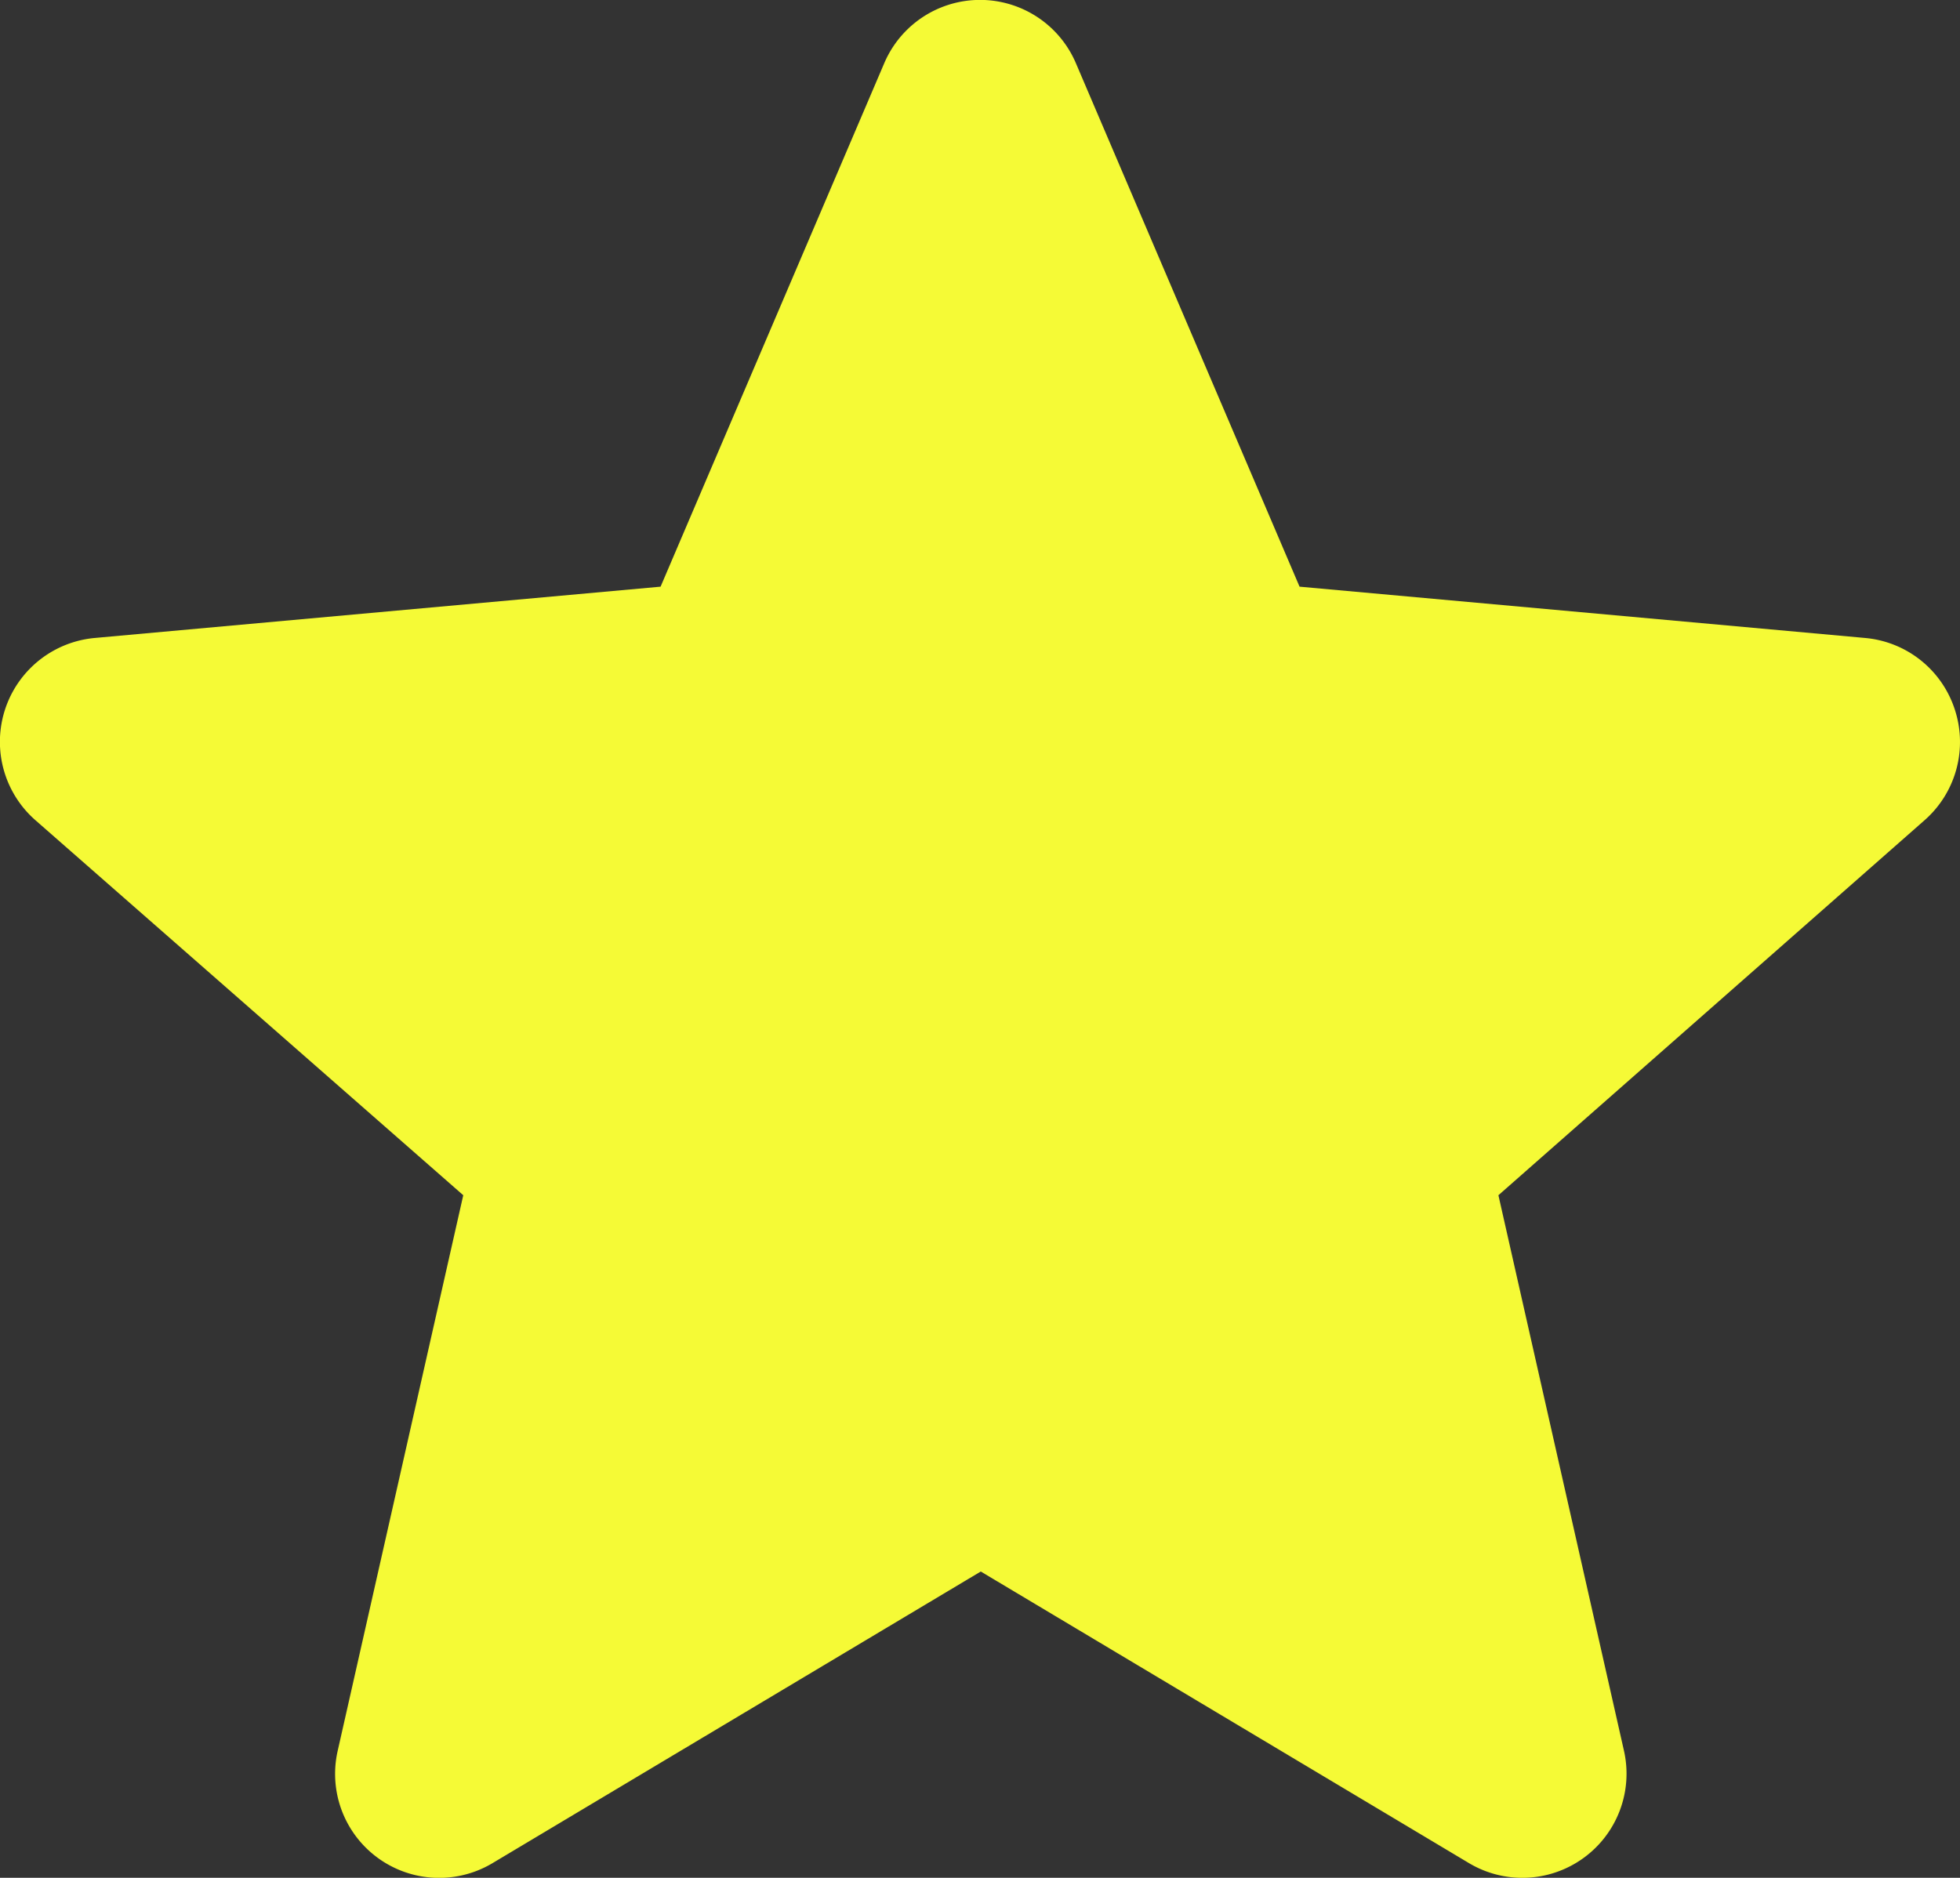 <svg xmlns="http://www.w3.org/2000/svg" width="14.055" height="13.469" viewBox="0 0 14.055 13.469">
  <rect x="0" y="0" width="14.055" height="13.469" fill="#333333" stroke="none"/>
  <g id="Group_93" data-name="Group 93" transform="translate(-72.015 -410)">
    <path id="star" d="M14.018,5.582a.746.746,0,0,0-.643-.514L9.319,4.7,7.715.945a.747.747,0,0,0-1.374,0L4.737,4.7.679,5.068A.748.748,0,0,0,.255,6.376L3.322,9.065l-.9,3.983a.746.746,0,0,0,1.111.807l3.5-2.091,3.5,2.091a.747.747,0,0,0,1.112-.807l-.9-3.983L13.8,6.376A.747.747,0,0,0,14.018,5.582Zm0,0" transform="translate(72.015 409.508)" fill="#f5fa36"/>
  </g>
</svg>
